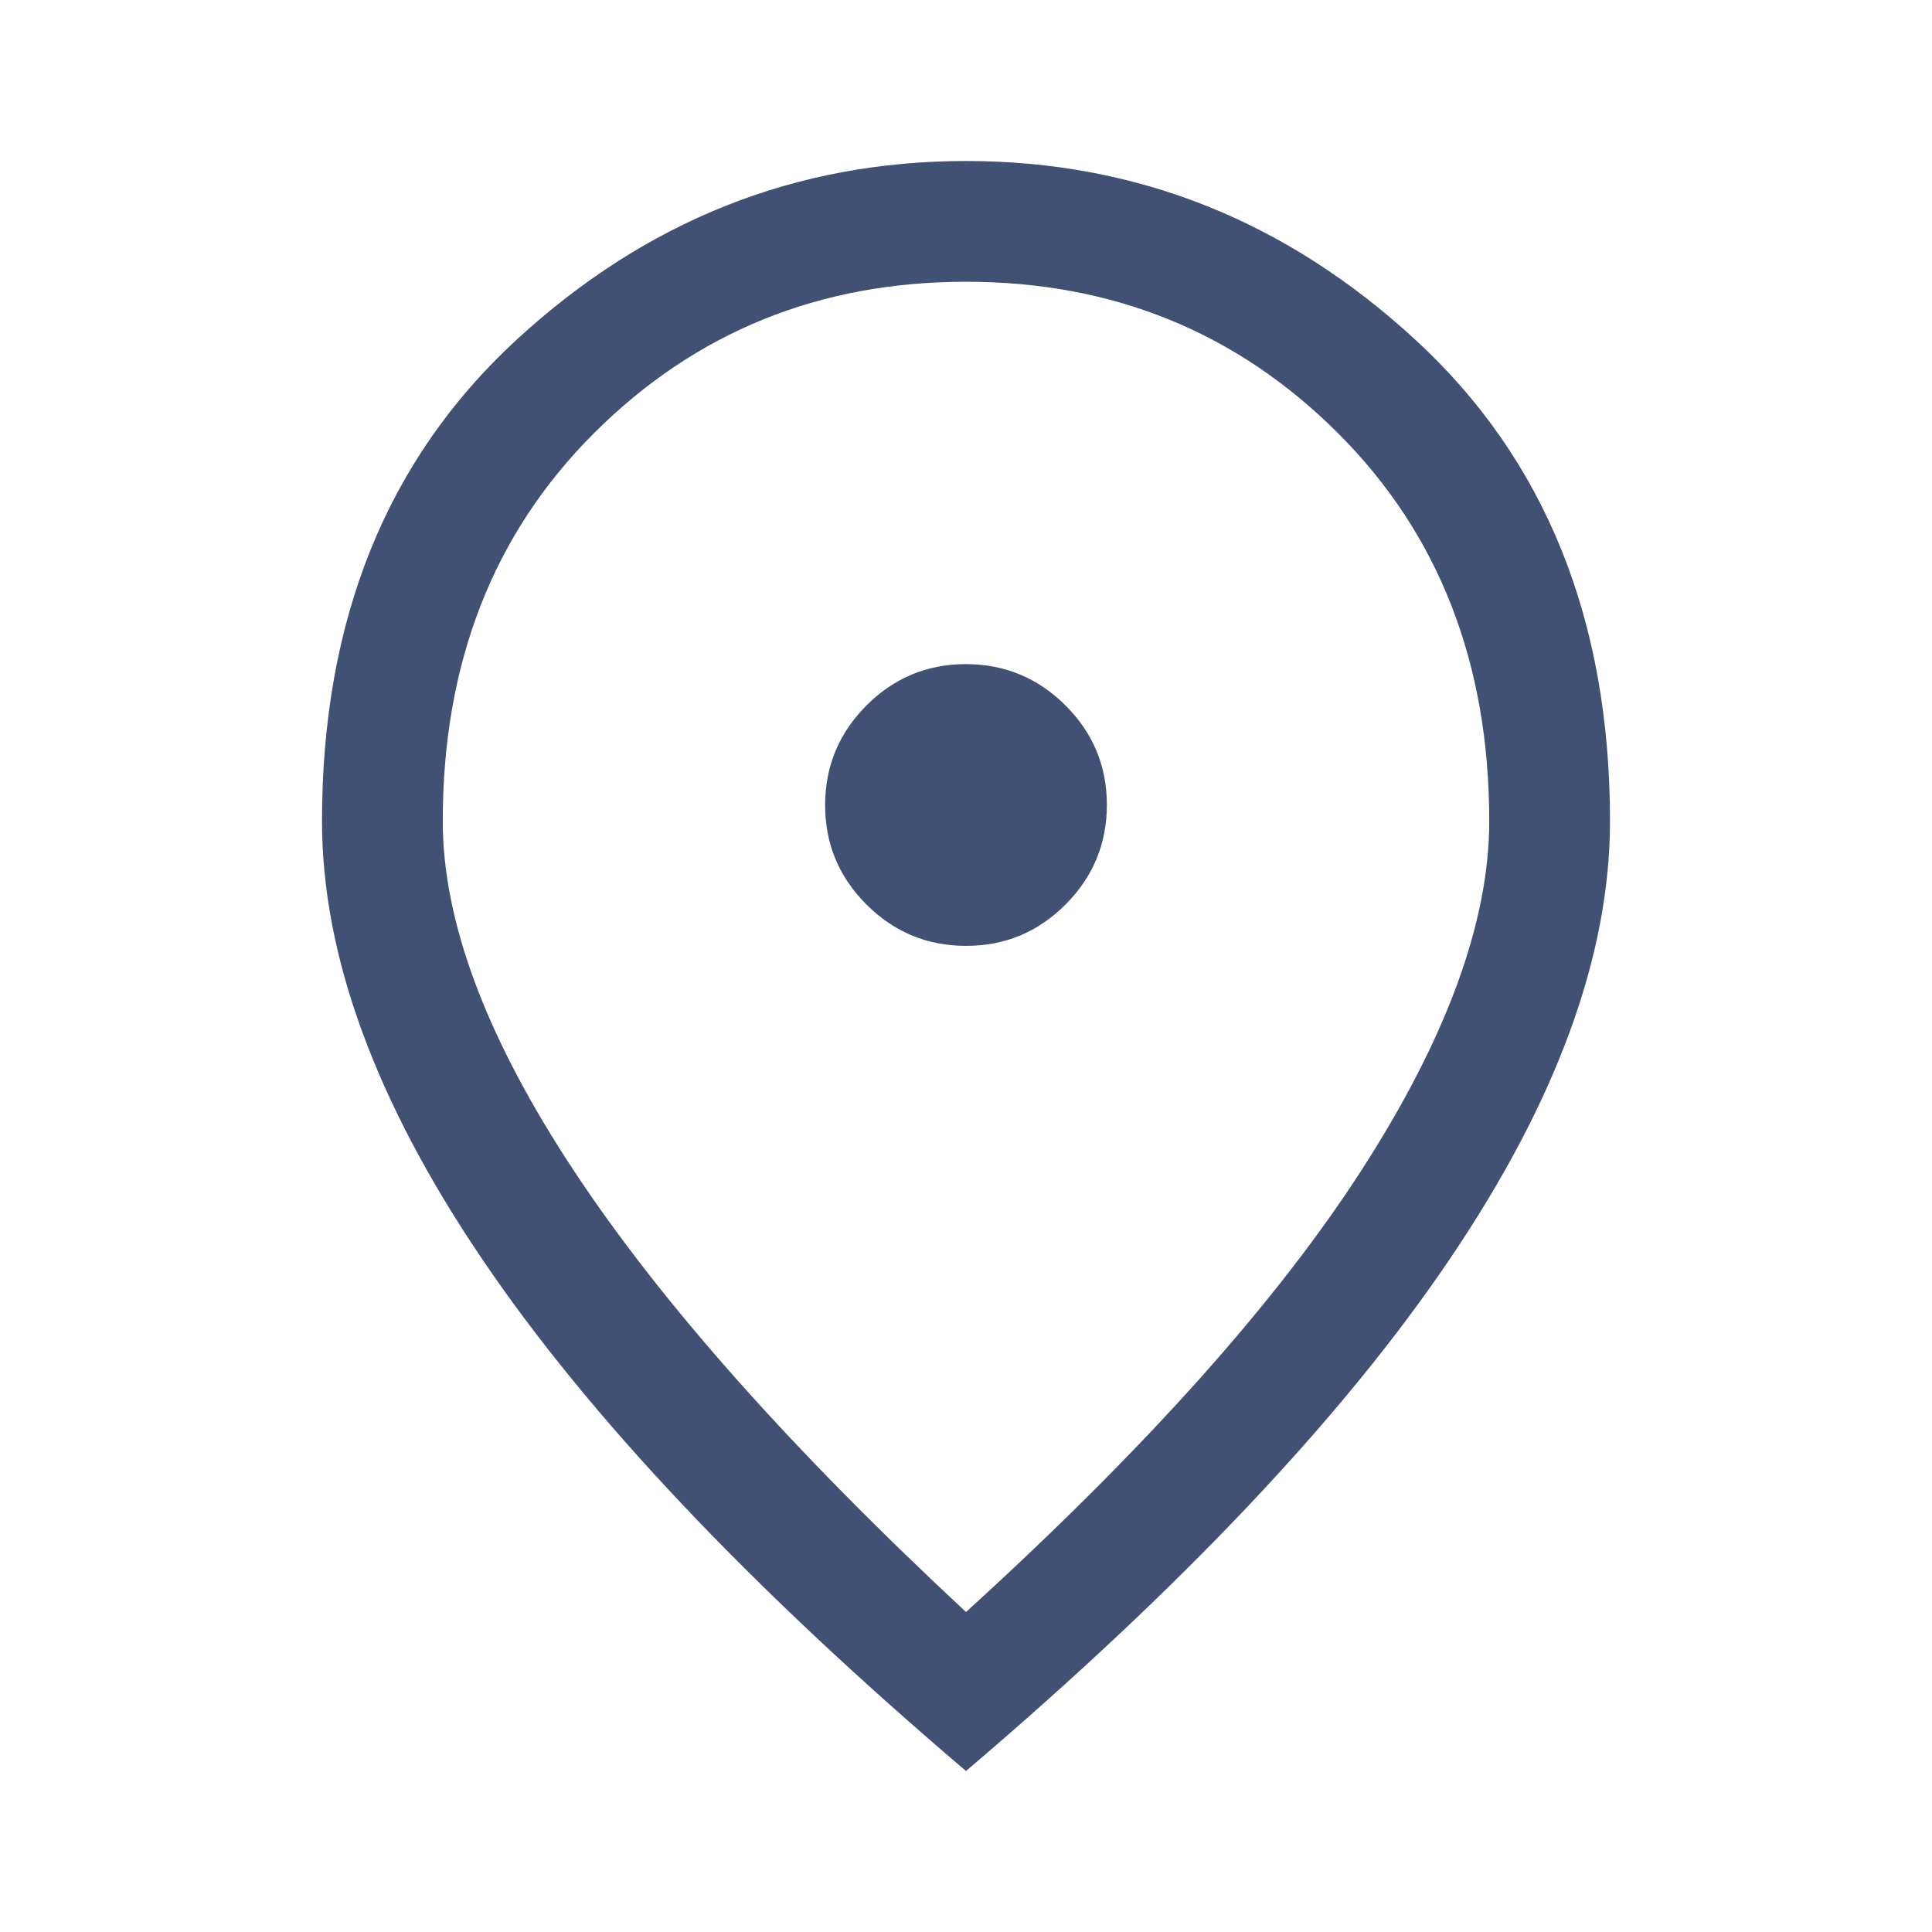 <svg width="24" height="24" viewBox="0 0 24 24" fill="none" xmlns="http://www.w3.org/2000/svg">
<path d="M12.002 11.75C12.484 11.75 12.896 11.578 13.238 11.235C13.579 10.892 13.75 10.48 13.75 9.998C13.75 9.516 13.578 9.104 13.235 8.762C12.892 8.421 12.48 8.25 11.998 8.25C11.516 8.25 11.104 8.422 10.762 8.765C10.421 9.108 10.25 9.52 10.25 10.002C10.25 10.484 10.422 10.896 10.765 11.238C11.108 11.579 11.52 11.75 12.002 11.75ZM12 20.025C14.217 18.008 15.854 16.179 16.913 14.537C17.971 12.896 18.5 11.45 18.5 10.2C18.5 8.237 17.873 6.629 16.618 5.378C15.363 4.126 13.824 3.5 12 3.5C10.176 3.5 8.637 4.126 7.382 5.378C6.127 6.629 5.5 8.237 5.5 10.2C5.5 11.45 6.042 12.896 7.125 14.537C8.208 16.179 9.833 18.008 12 20.025ZM12 22C9.317 19.717 7.312 17.596 5.987 15.637C4.662 13.679 4 11.867 4 10.2C4 7.7 4.804 5.708 6.412 4.225C8.021 2.742 9.883 2 12 2C14.117 2 15.979 2.742 17.587 4.225C19.196 5.708 20 7.7 20 10.2C20 11.867 19.337 13.679 18.012 15.637C16.688 17.596 14.683 19.717 12 22Z" fill="#415174"/>
</svg>
